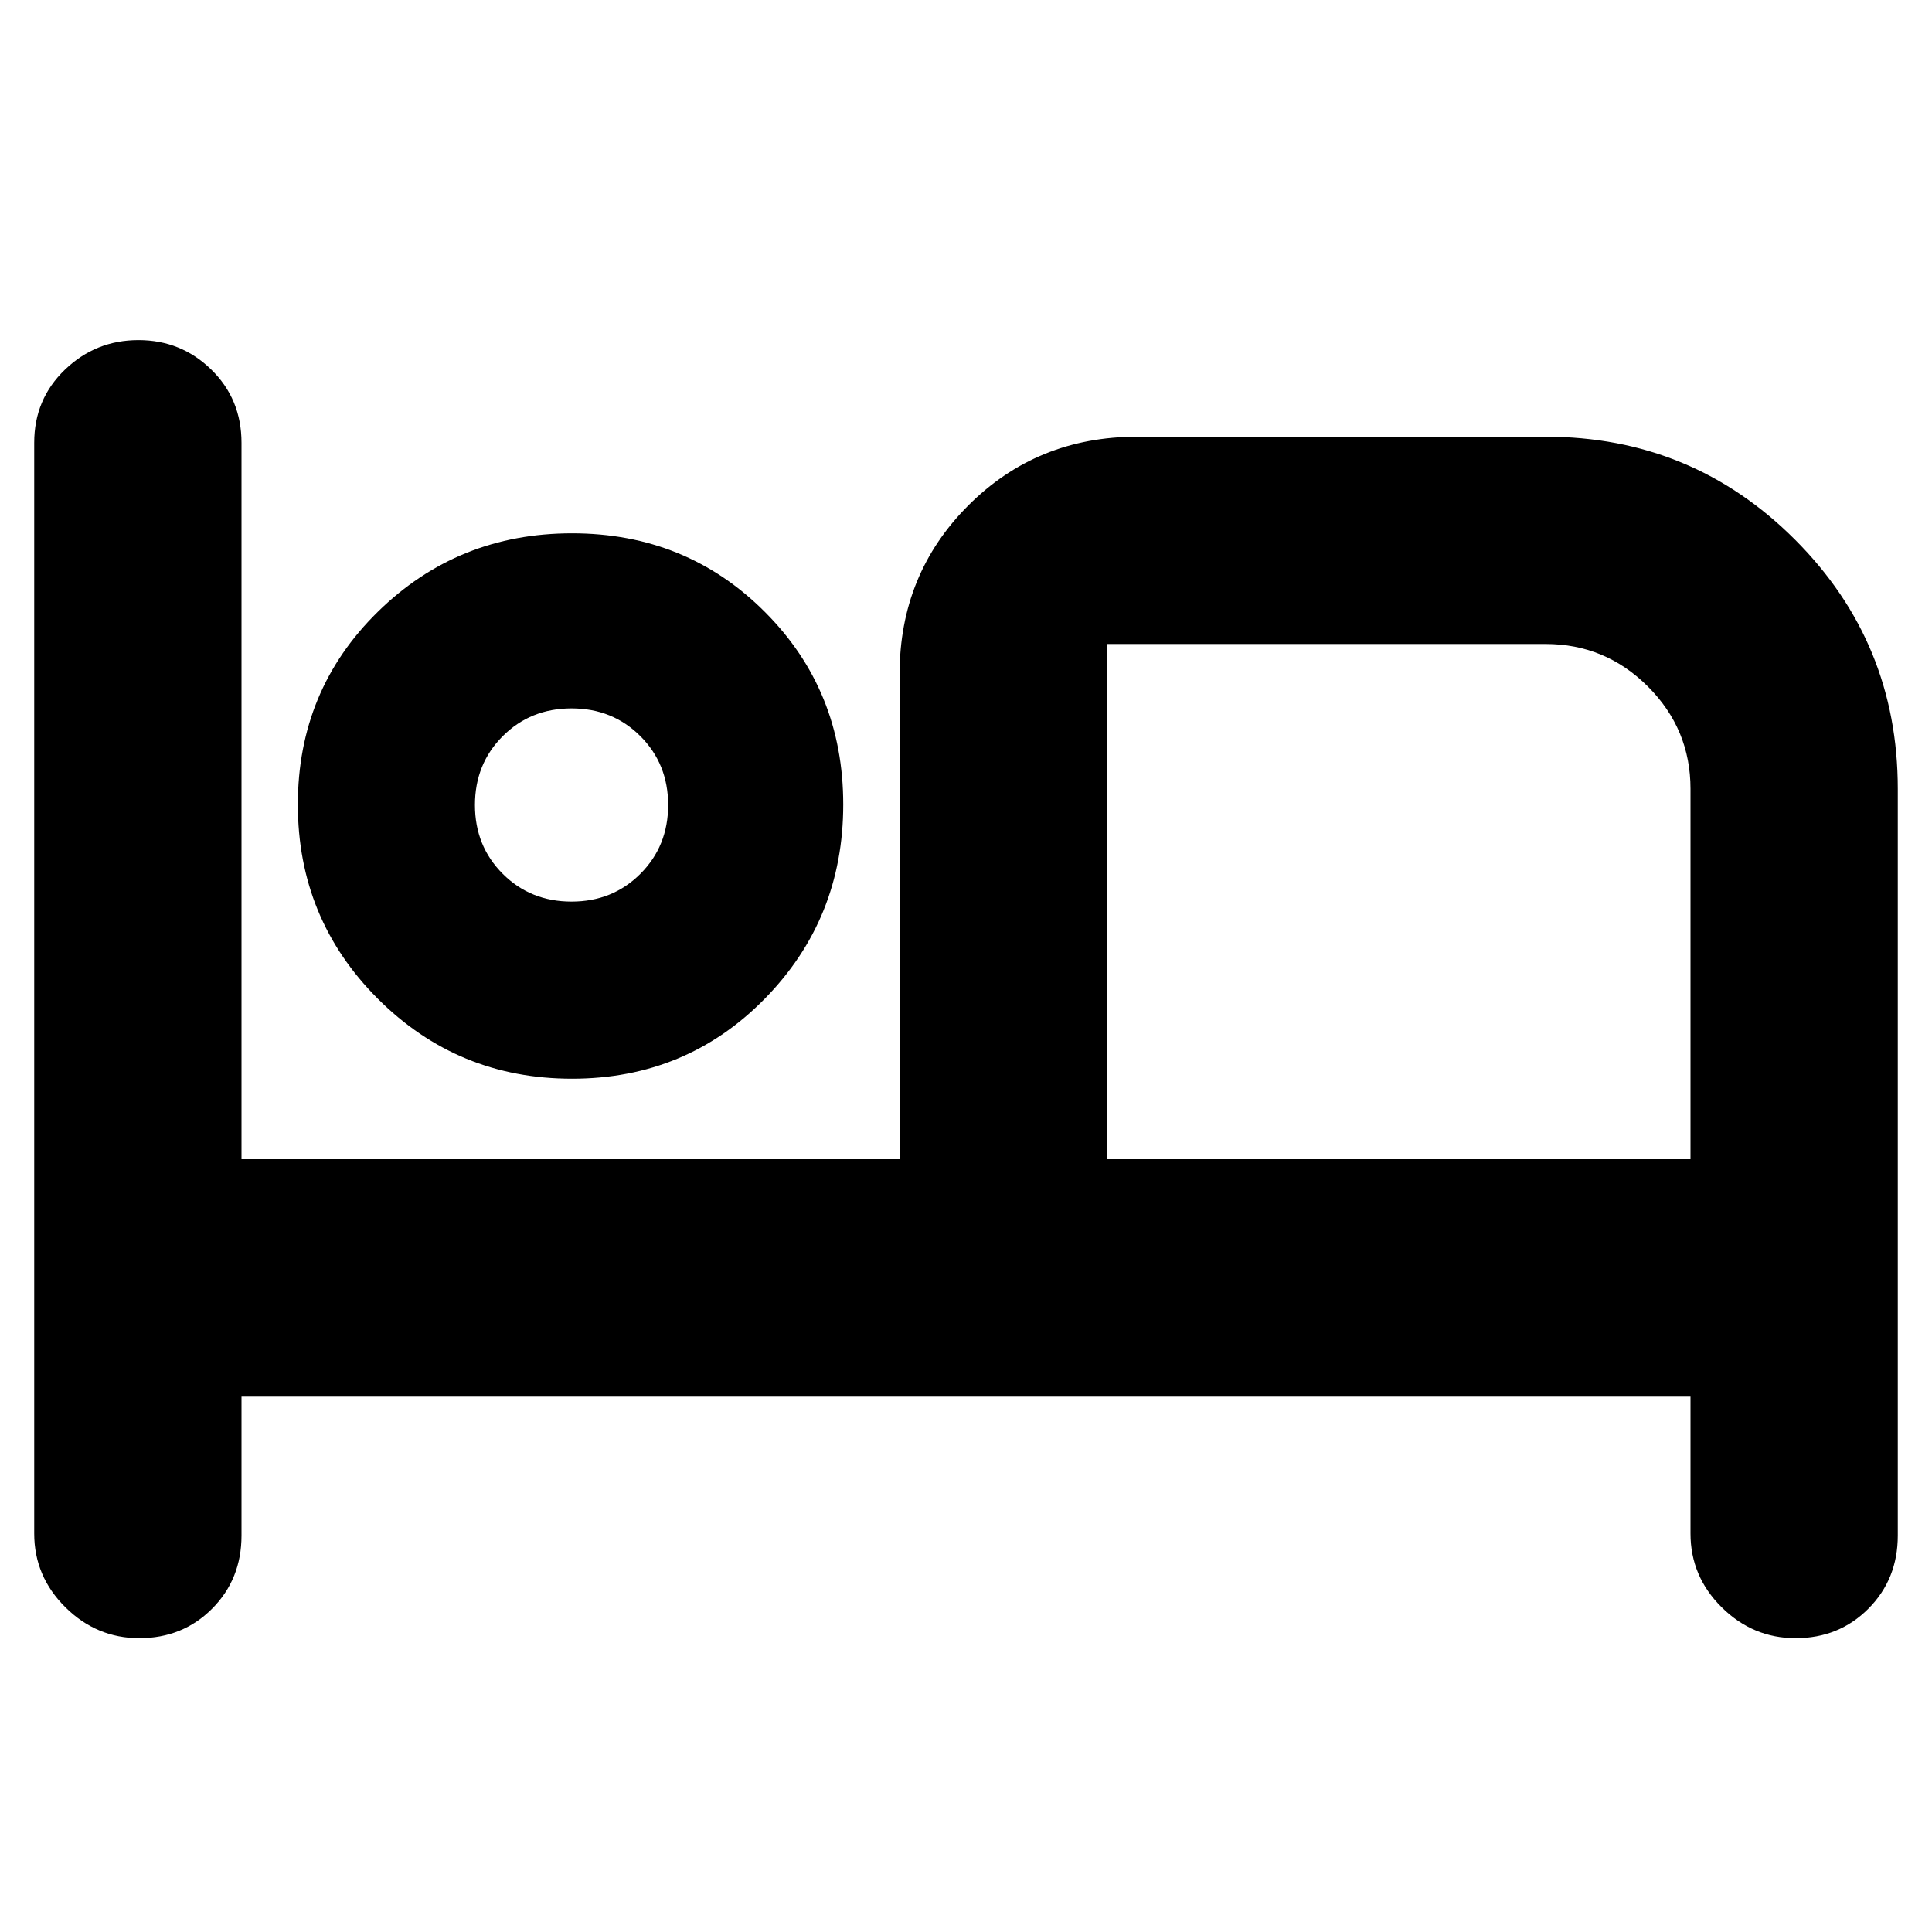 <svg xmlns="http://www.w3.org/2000/svg" height="20" viewBox="0 -960 960 960" width="20"><path d="M69.21-146Q48-146 32.5-161.35T17-198v-542q0-21.675 15.29-36.338Q47.578-791 68.79-791 90-791 105-776.338q15 14.663 15 36.338v356h327v-241q0-49.7 34.15-83.85Q515.3-743 565-743h203q72.787 0 123.894 51.106Q943-640.787 943-568v371q0 21.675-14.602 36.337Q913.796-146 892.211-146 871-146 855.5-161.35T840-198v-68H120v69q0 21.675-14.602 36.337Q90.796-146 69.21-146Zm215.025-278q-56.764 0-96.5-39.735Q148-503.471 148-560.235 148-617 187.735-656q39.736-39 96.5-39Q341-695 380-656t39 95.765q0 56.764-39 96.5Q341-424 284.235-424ZM550-384h290v-184q0-29.7-21.15-50.85Q797.7-640 768-640H550v256ZM284-512q20.4 0 34.2-13.8Q332-539.6 332-560q0-20.4-13.8-34.2Q304.4-608 284-608q-20.4 0-34.2 13.8Q236-580.4 236-560q0 20.4 13.8 34.2Q263.6-512 284-512Zm0-51Zm266-77v256-256Z"/></svg>